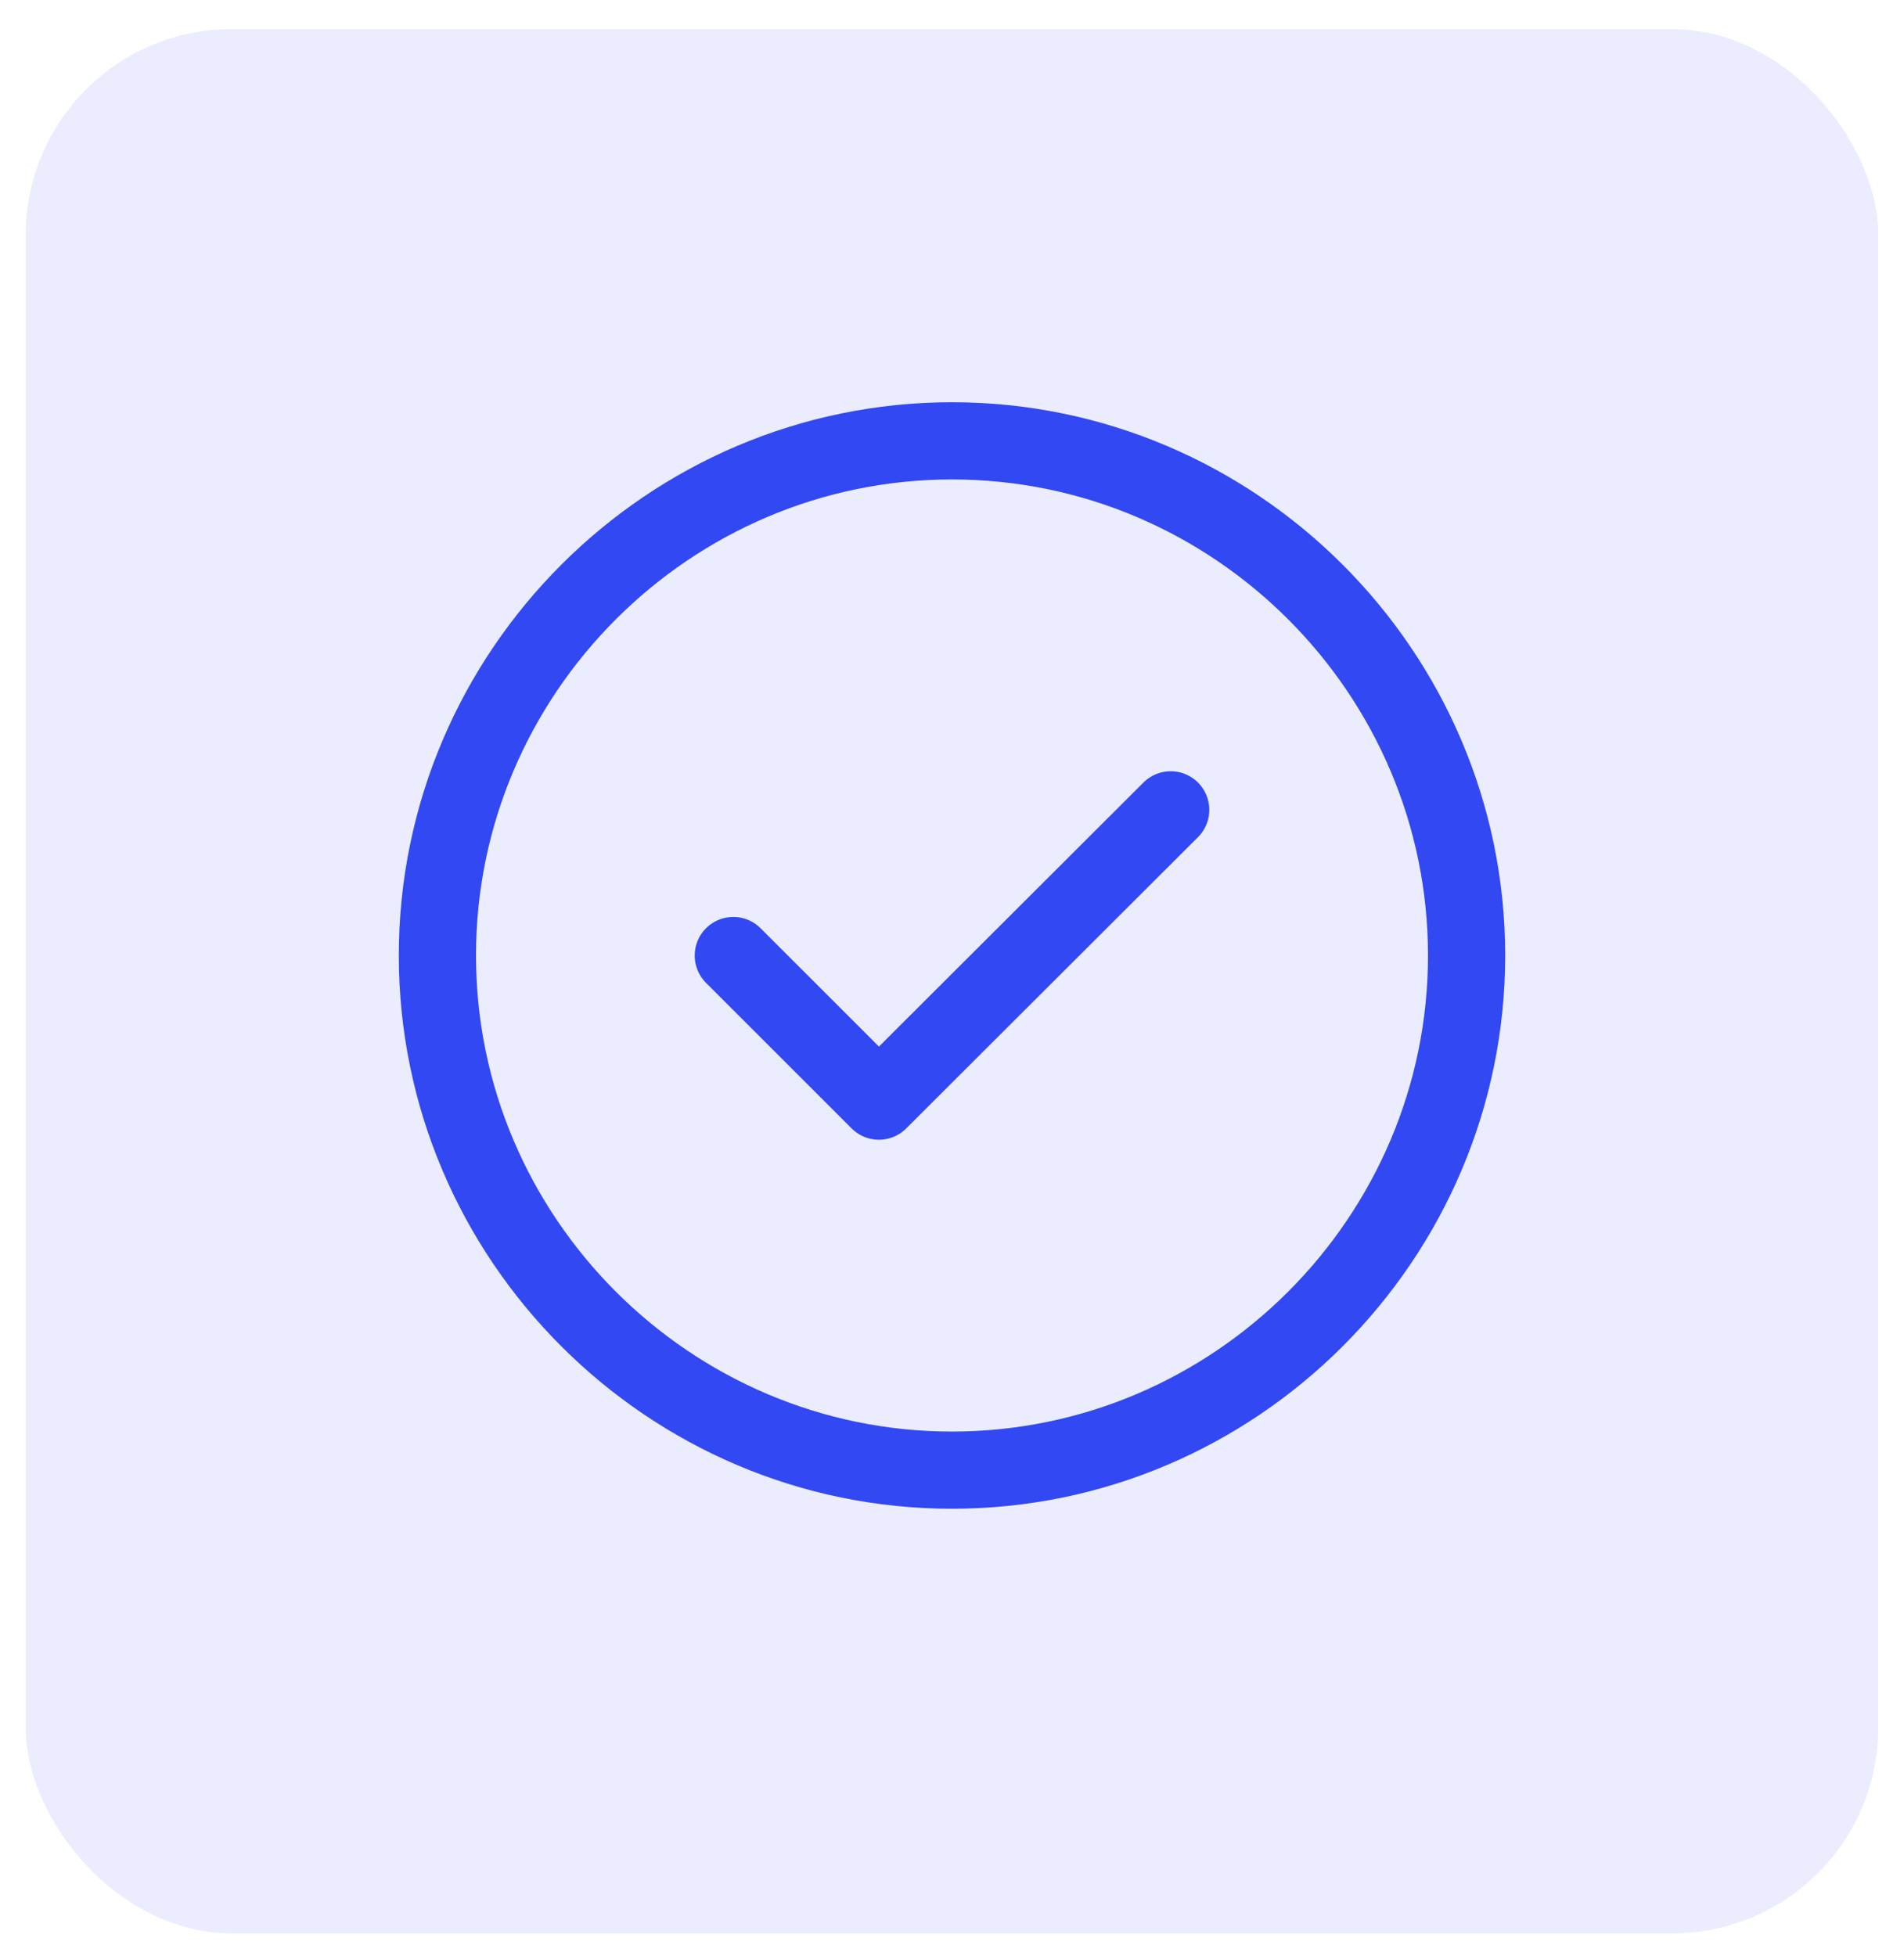 <svg width="37" height="38" viewBox="0 0 37 38" fill="none" xmlns="http://www.w3.org/2000/svg">
<rect x="0.5" y="0.566" width="36" height="37" rx="4" fill="#3248F2" fill-opacity="0.1"/>
<path d="M18.5 28.566C24 28.566 28.5 24.066 28.5 18.566C28.5 13.066 24 8.566 18.5 8.566C13 8.566 8.5 13.066 8.5 18.566C8.5 24.066 13 28.566 18.5 28.566Z" stroke="#3248F2" stroke-width="1.5" stroke-linecap="round" stroke-linejoin="round"/>
<path d="M14.25 18.567L17.08 21.396L22.75 15.736" stroke="#3248F2" stroke-width="1.5" stroke-linecap="round" stroke-linejoin="round"/>
</svg>
